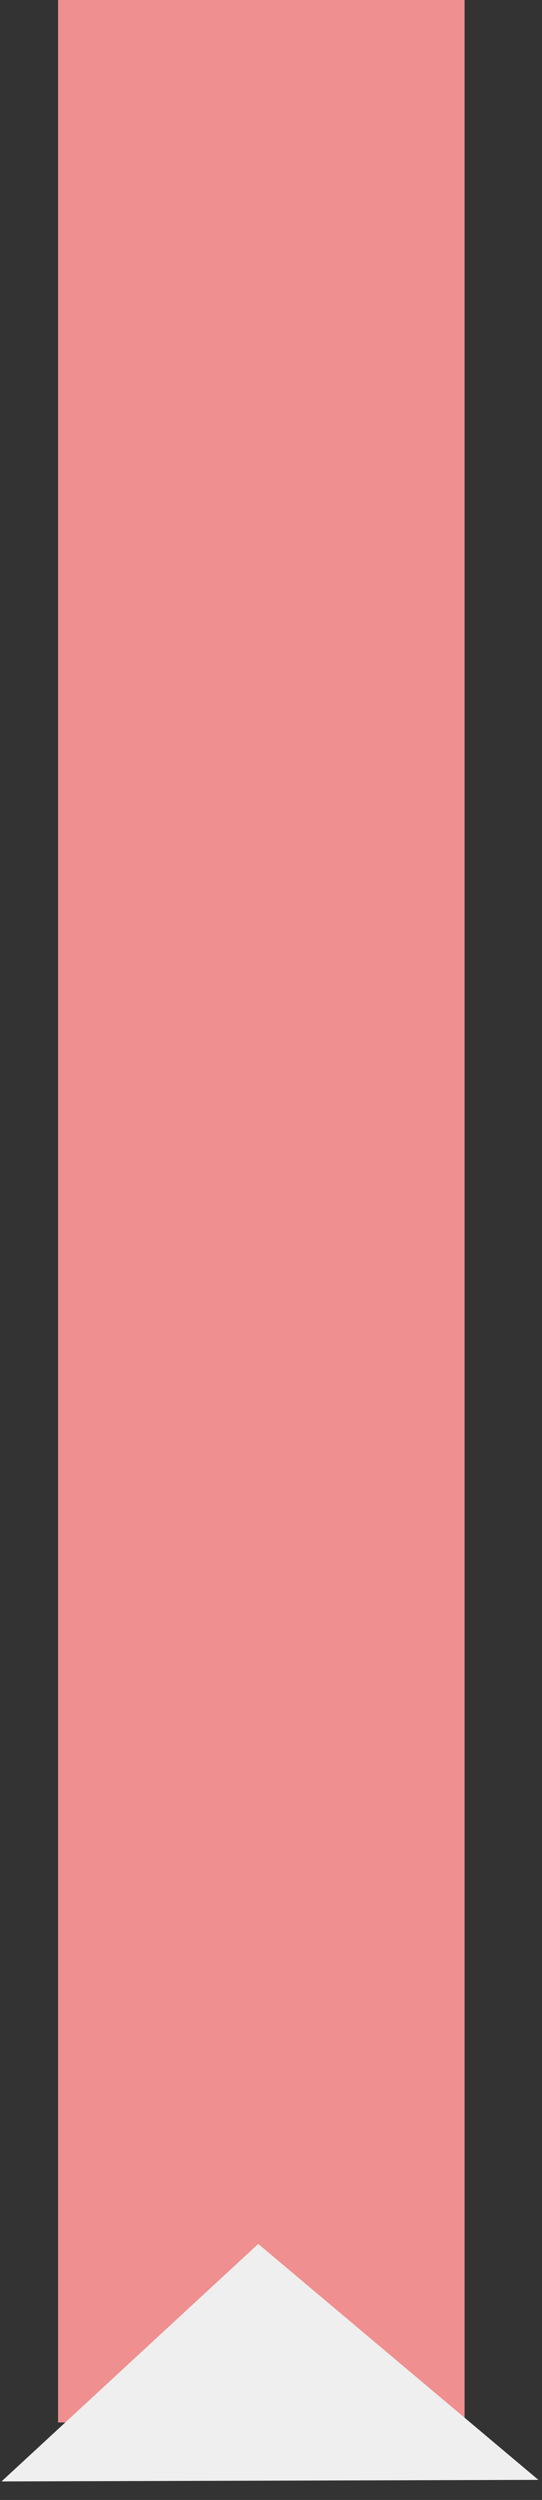 <?xml version="1.0" encoding="UTF-8" standalone="no"?>
<svg width="28px" height="129px" viewBox="0 0 28 129" version="1.1" xmlns="http://www.w3.org/2000/svg" xmlns:xlink="http://www.w3.org/1999/xlink" xmlns:sketch="http://www.bohemiancoding.com/sketch/ns">
    <rect x="0" y="0" width="28" height="129" fill="#333333" stroke="none"/>
    <!-- Generator: Sketch 3.4.2 (15855) - http://www.bohemiancoding.com/sketch -->
    <title>bookmark</title>
    <desc>Created with Sketch.</desc>
    <defs></defs>
    <g id="Page-1" stroke="none" stroke-width="1" fill="none" fill-rule="evenodd" sketch:type="MSPage">
        <g id="LEGIT" sketch:type="MSArtboardGroup" transform="translate(-451, 0)">
            <g id="bookmark" sketch:type="MSLayerGroup" transform="translate(451, -17)">
                <rect id="Rectangle-2" fill="#F08F8F" sketch:type="MSShapeGroup" transform="translate(13.5, 71) rotate(-90) translate(-13.5, -71) " x="-57.5" y="60.5" width="142" height="21"></rect>
                <path d="M0.078,145.044 L13.341,132.788 L27.813,144.963 L0.078,145.044 Z" id="Path-34" fill="#EFEFEF" sketch:type="MSShapeGroup"></path>
            </g>
        </g>
    </g>
</svg>